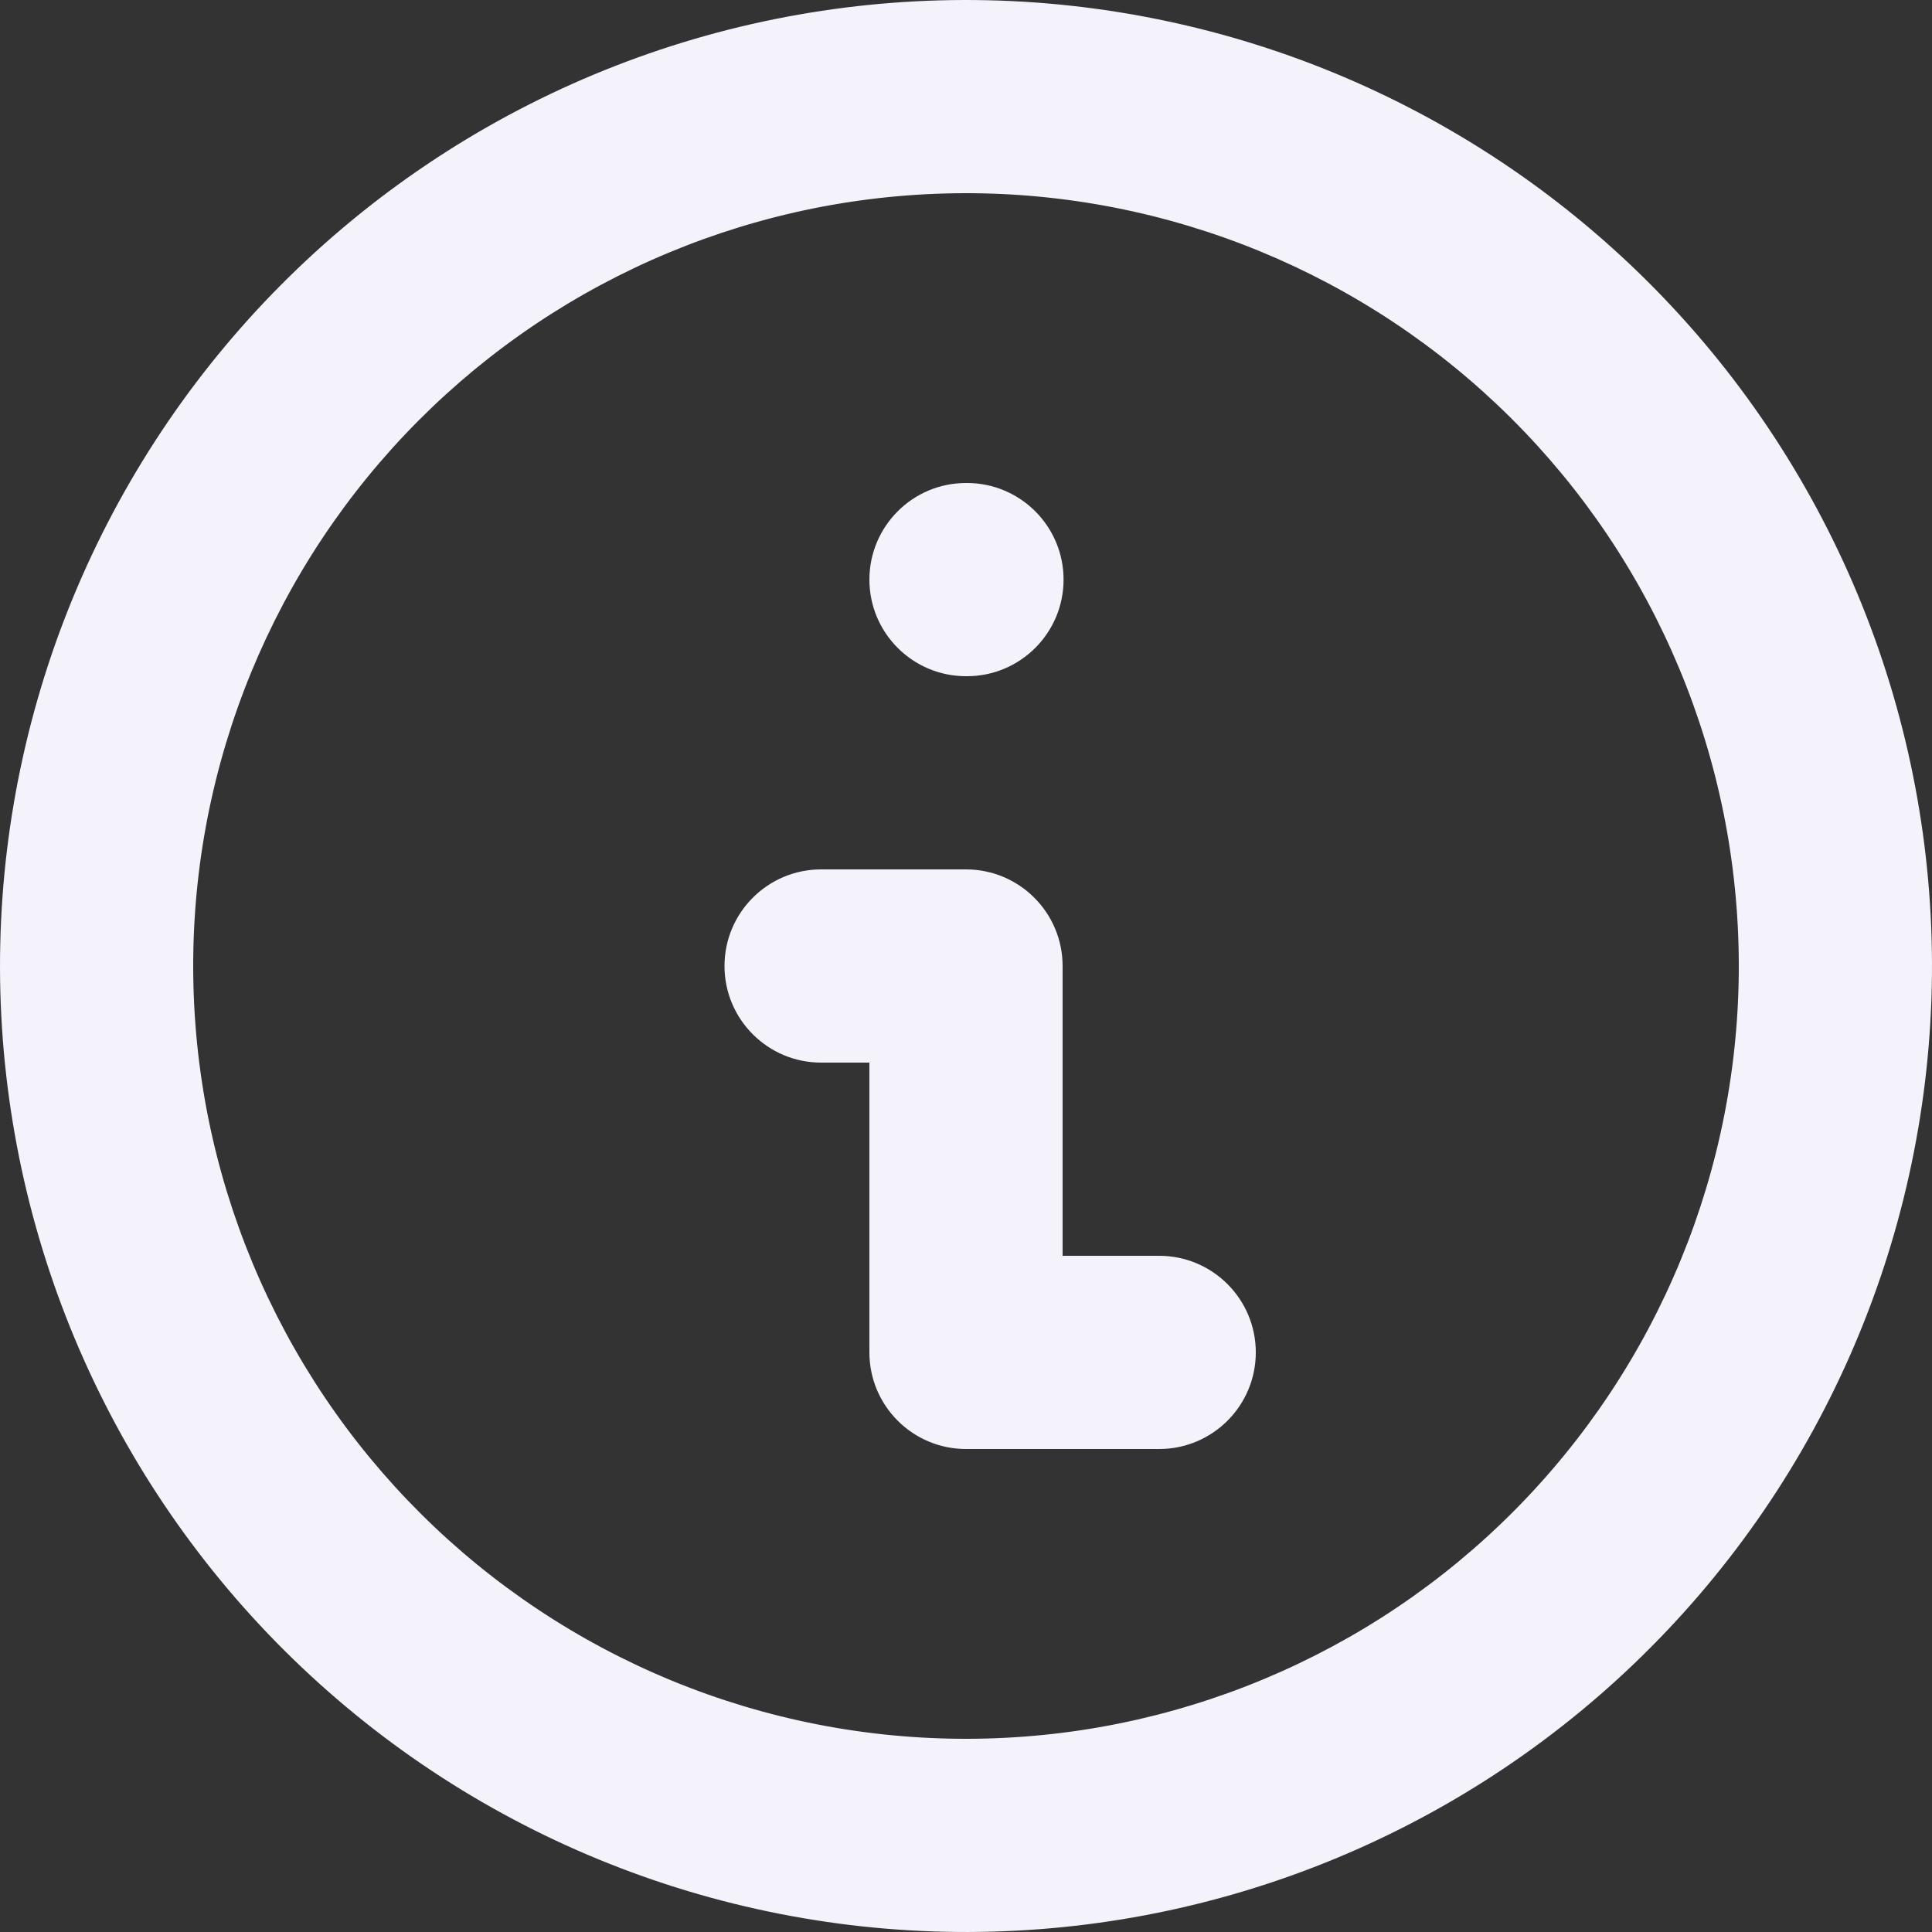 <svg width="30" height="30" viewBox="0 0 30 30" fill="none" xmlns="http://www.w3.org/2000/svg">
<rect x="0" y="0" width="30" height="30" fill="#333333" stroke="none"/>
<path fill-rule="evenodd" clip-rule="evenodd" d="M12.395 0.228C14.335 -0.114 16.323 -0.071 18.247 0.356C20.17 0.782 21.99 1.583 23.604 2.713C25.217 3.843 26.593 5.279 27.651 6.941C28.709 8.602 29.43 10.455 29.772 12.395C30.114 14.335 30.071 16.323 29.644 18.247C29.218 20.17 28.417 21.99 27.287 23.604C26.157 25.217 24.721 26.593 23.059 27.651C21.398 28.709 19.545 29.43 17.605 29.772C15.665 30.114 13.677 30.071 11.753 29.644C9.83 29.218 8.01 28.417 6.396 27.287C4.783 26.157 3.408 24.721 2.349 23.059C1.291 21.398 0.57 19.545 0.228 17.605C-0.114 15.665 -0.071 13.677 0.356 11.753C0.782 9.83 1.583 8.01 2.713 6.396C3.843 4.783 5.279 3.408 6.941 2.349C8.602 1.291 10.455 0.57 12.395 0.228ZM17.597 3.284C16.059 2.943 14.468 2.909 12.916 3.182C11.364 3.456 9.881 4.033 8.552 4.879C7.223 5.726 6.074 6.826 5.17 8.117C4.266 9.408 3.626 10.864 3.284 12.403C2.943 13.941 2.909 15.532 3.182 17.084C3.456 18.636 4.033 20.119 4.879 21.448C5.726 22.777 6.826 23.926 8.117 24.83C9.408 25.734 10.864 26.375 12.403 26.716C13.941 27.057 15.532 27.091 17.084 26.818C18.636 26.544 20.119 25.967 21.448 25.121C22.777 24.274 23.926 23.174 24.83 21.883C25.734 20.592 26.375 19.136 26.716 17.597C27.057 16.059 27.091 14.468 26.818 12.916C26.544 11.364 25.967 9.881 25.121 8.552C24.274 7.223 23.174 6.074 21.883 5.17C20.592 4.266 19.136 3.626 17.597 3.284ZM13.5 9C13.5 8.172 14.172 7.5 15 7.5H15.015C15.843 7.5 16.515 8.172 16.515 9C16.515 9.828 15.843 10.5 15.015 10.5H15C14.172 10.5 13.5 9.828 13.5 9ZM11.25 15C11.25 14.172 11.922 13.5 12.75 13.5H15C15.828 13.5 16.5 14.172 16.5 15V19.5H18C18.828 19.5 19.5 20.172 19.5 21C19.5 21.828 18.828 22.5 18 22.5H15C14.172 22.5 13.5 21.828 13.5 21V16.5H12.75C11.922 16.5 11.25 15.828 11.25 15Z" fill="#F4F2FB"/>
</svg>
